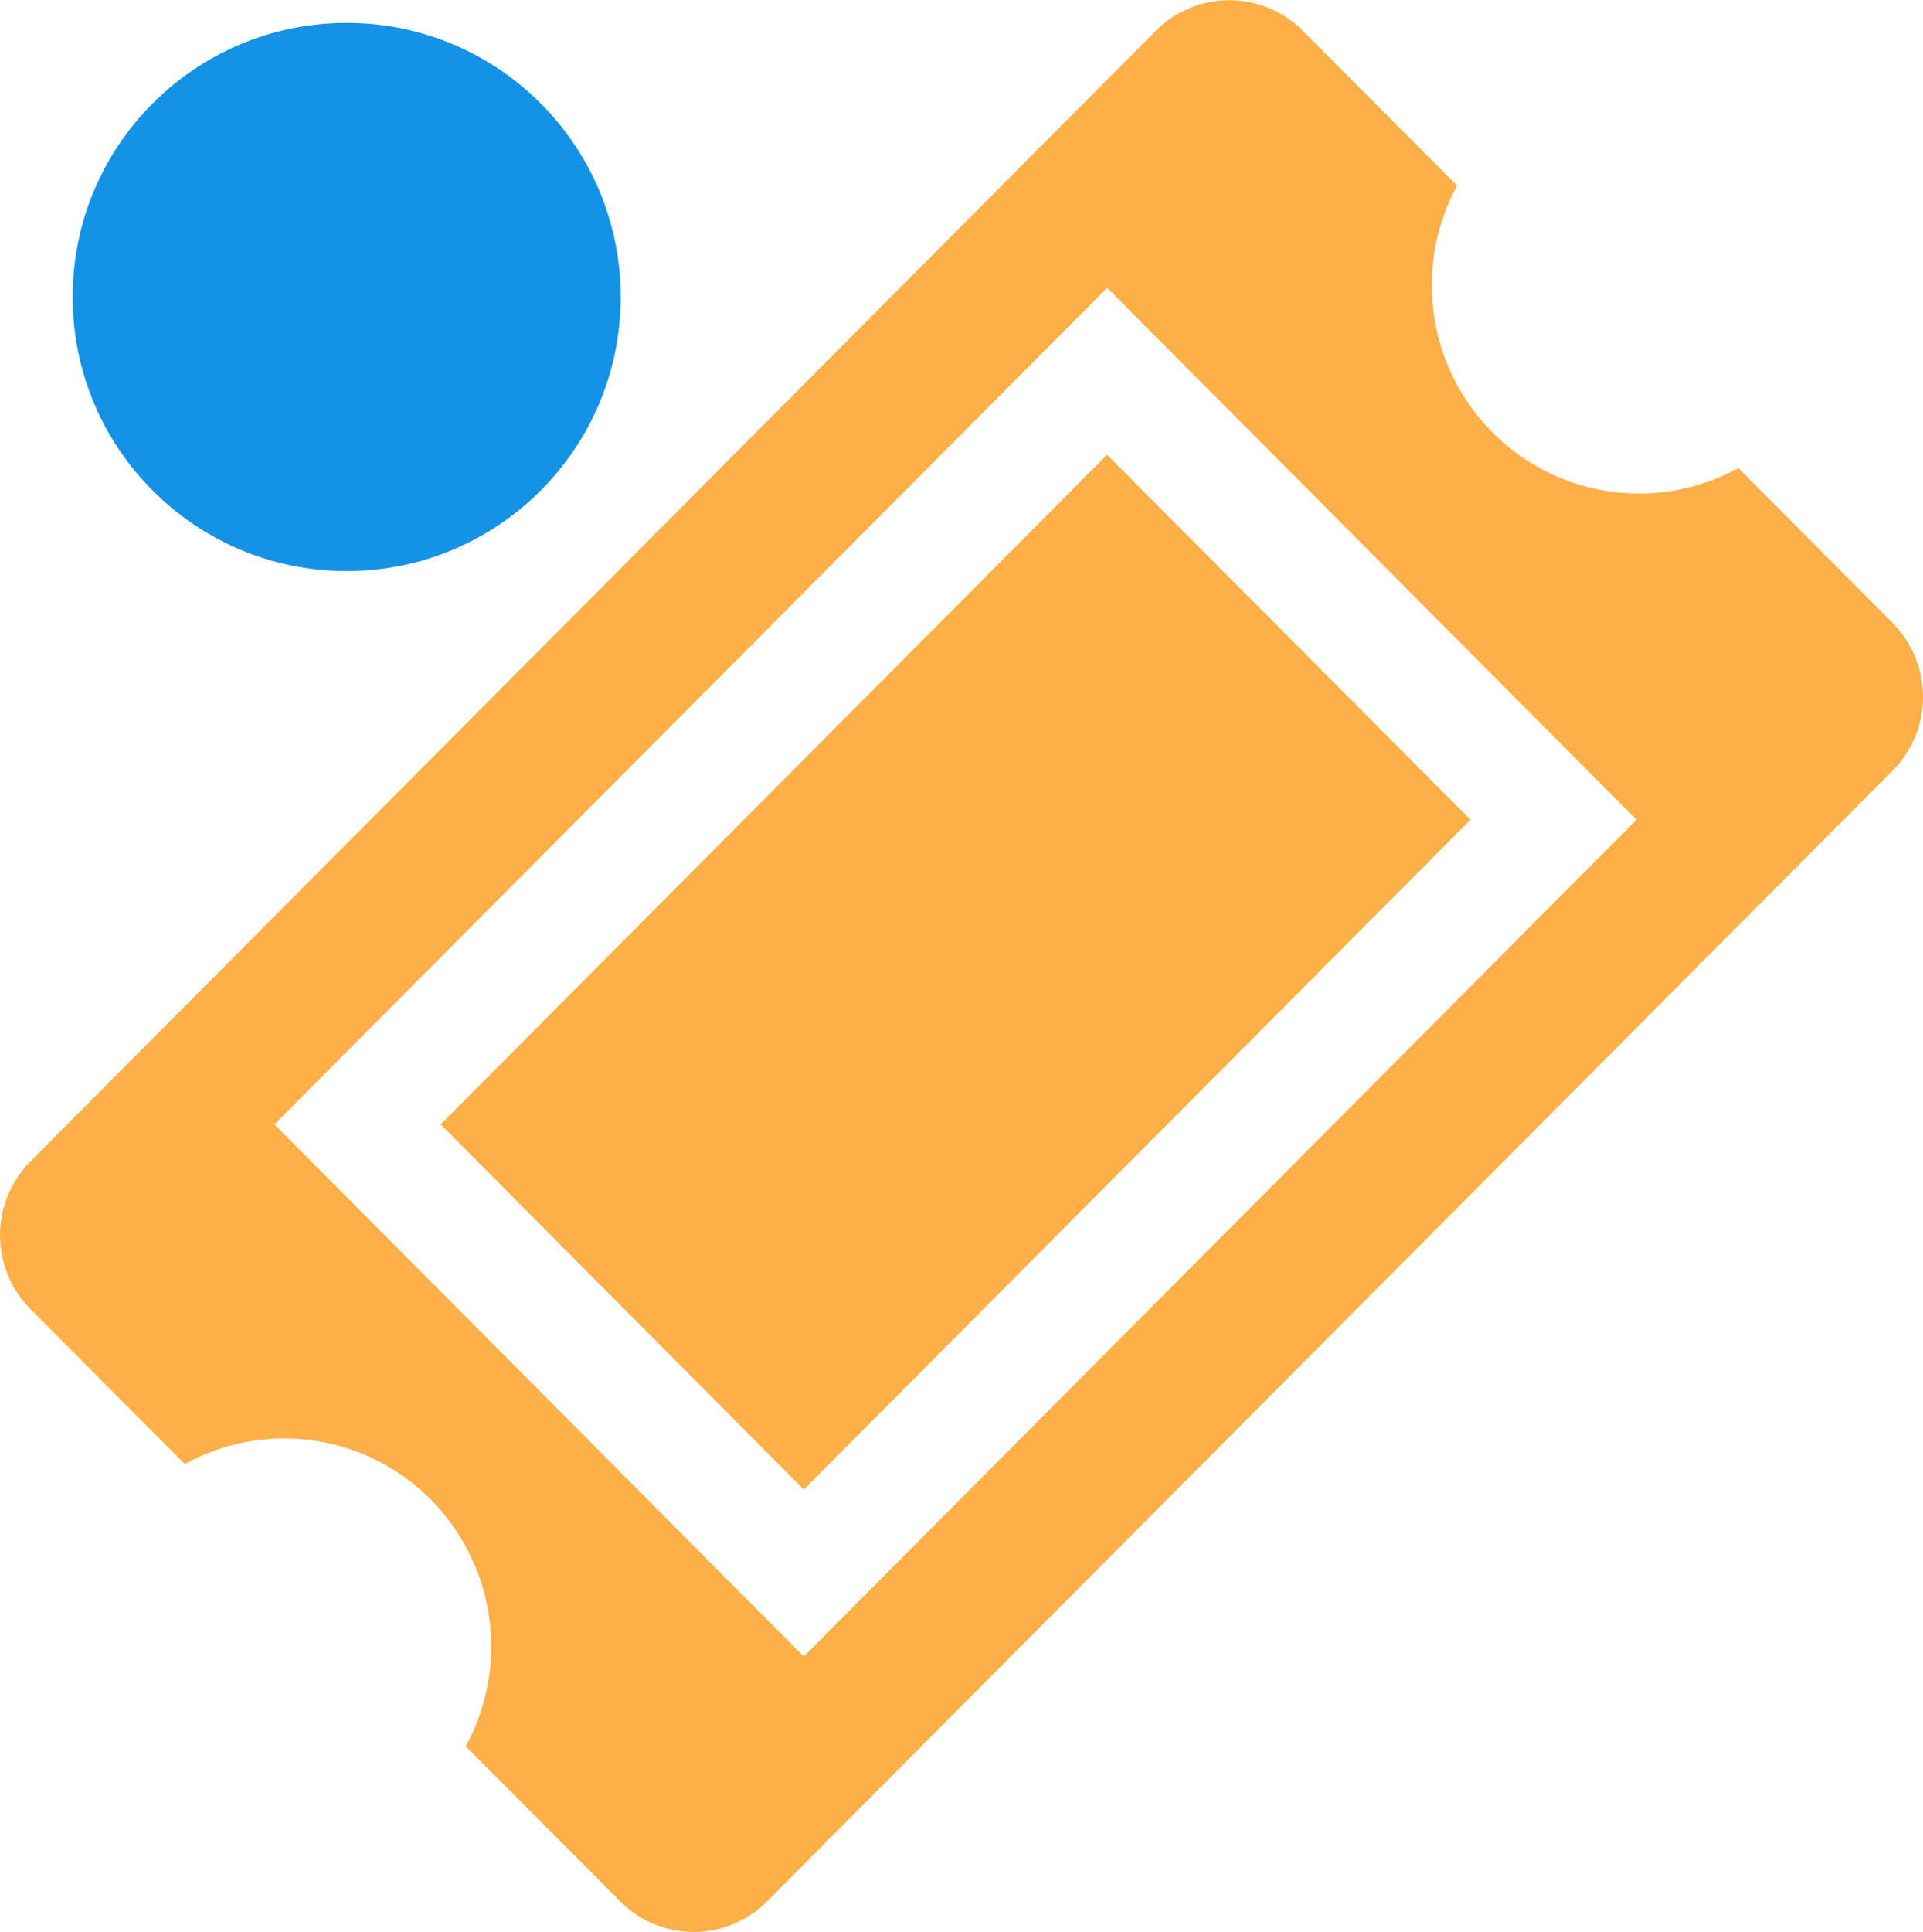 <svg id="new_ticket" xmlns="http://www.w3.org/2000/svg" width="40.915" height="41.094" viewBox="0 0 40.915 41.094">
  <g id="newticket" transform="translate(0 0)">
    <path id="Path_1747" data-name="Path 1747" d="M9.973,24.516,17.7,32.282,31.885,18.035l-7.732-7.762Zm30.9-10.66-3.288-3.3A4.39,4.39,0,0,1,32.356,9.8,4.439,4.439,0,0,1,31.6,4.548l-3.288-3.3a2.206,2.206,0,0,0-3.116,0L1.24,25.309a2.23,2.23,0,0,0,0,3.13l3.29,3.3a4.39,4.39,0,0,1,5.23.753,4.439,4.439,0,0,1,.748,5.254l3.29,3.3a2.2,2.2,0,0,0,3.116,0L40.87,16.986a2.226,2.226,0,0,0,0-3.13ZM17.7,35.834,6.436,24.516,24.155,6.721,35.419,18.035,17.7,35.834Z" transform="translate(-0.598 -0.599)" fill="#ffaf47"/>
    <ellipse id="Ellipse_279" data-name="Ellipse 279" cx="5.83" cy="5.83" rx="5.83" ry="5.83" transform="translate(1.546 0.487)" fill="#1492e6"/>
  </g>
</svg>
